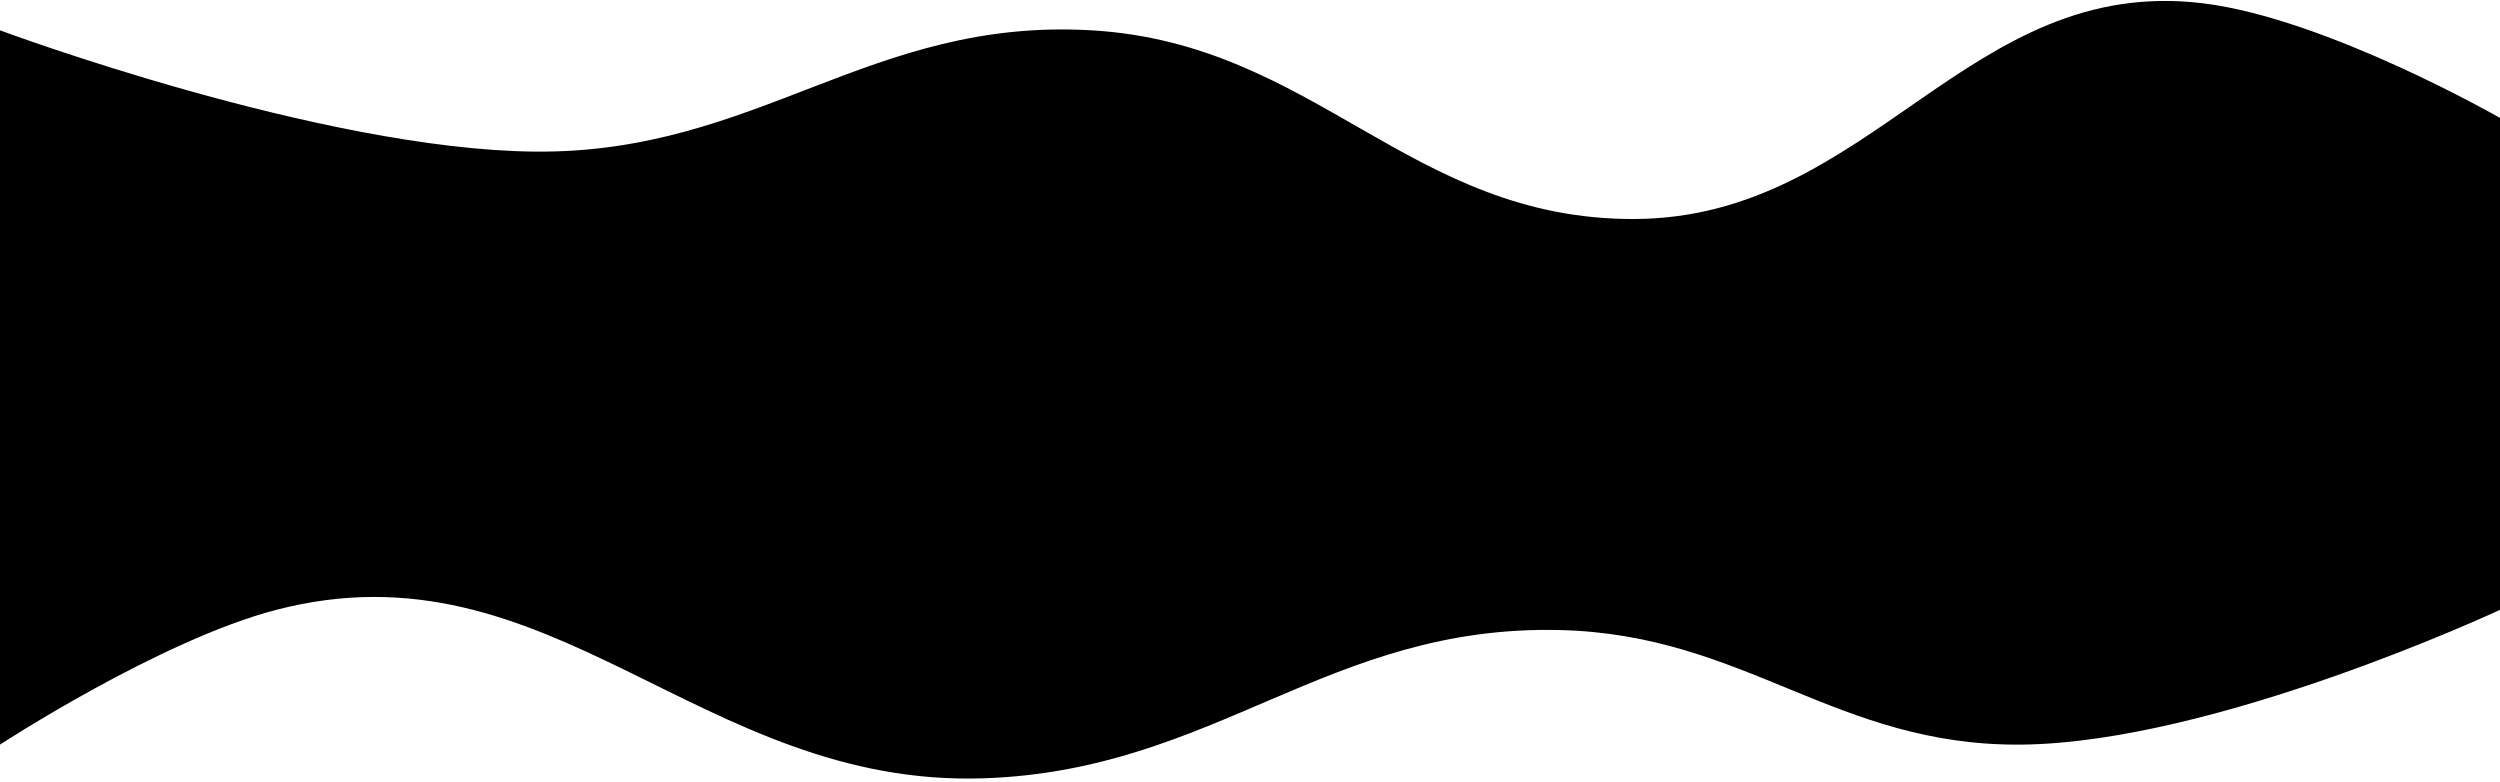 <svg width="742" height="232" viewBox="0 0 742 232" fill="none" xmlns="http://www.w3.org/2000/svg">
<path d="M0 9C0 9 95.337 44.501 159 45C224.95 45.517 258.161 5.134 324 9C390.455 12.902 418.431 65.202 485 65C555.572 64.786 583.96 -7.651 654 1C690.564 5.516 742 35 742 35V181C742 181 657.61 220.435 600 221C544.878 221.541 518.109 188.316 463 187C394.065 185.354 360.915 228.666 292 231C207.746 233.853 163.591 159.789 82 181C47.516 189.965 0 221 0 221V9Z" fill="black"/>
</svg>
